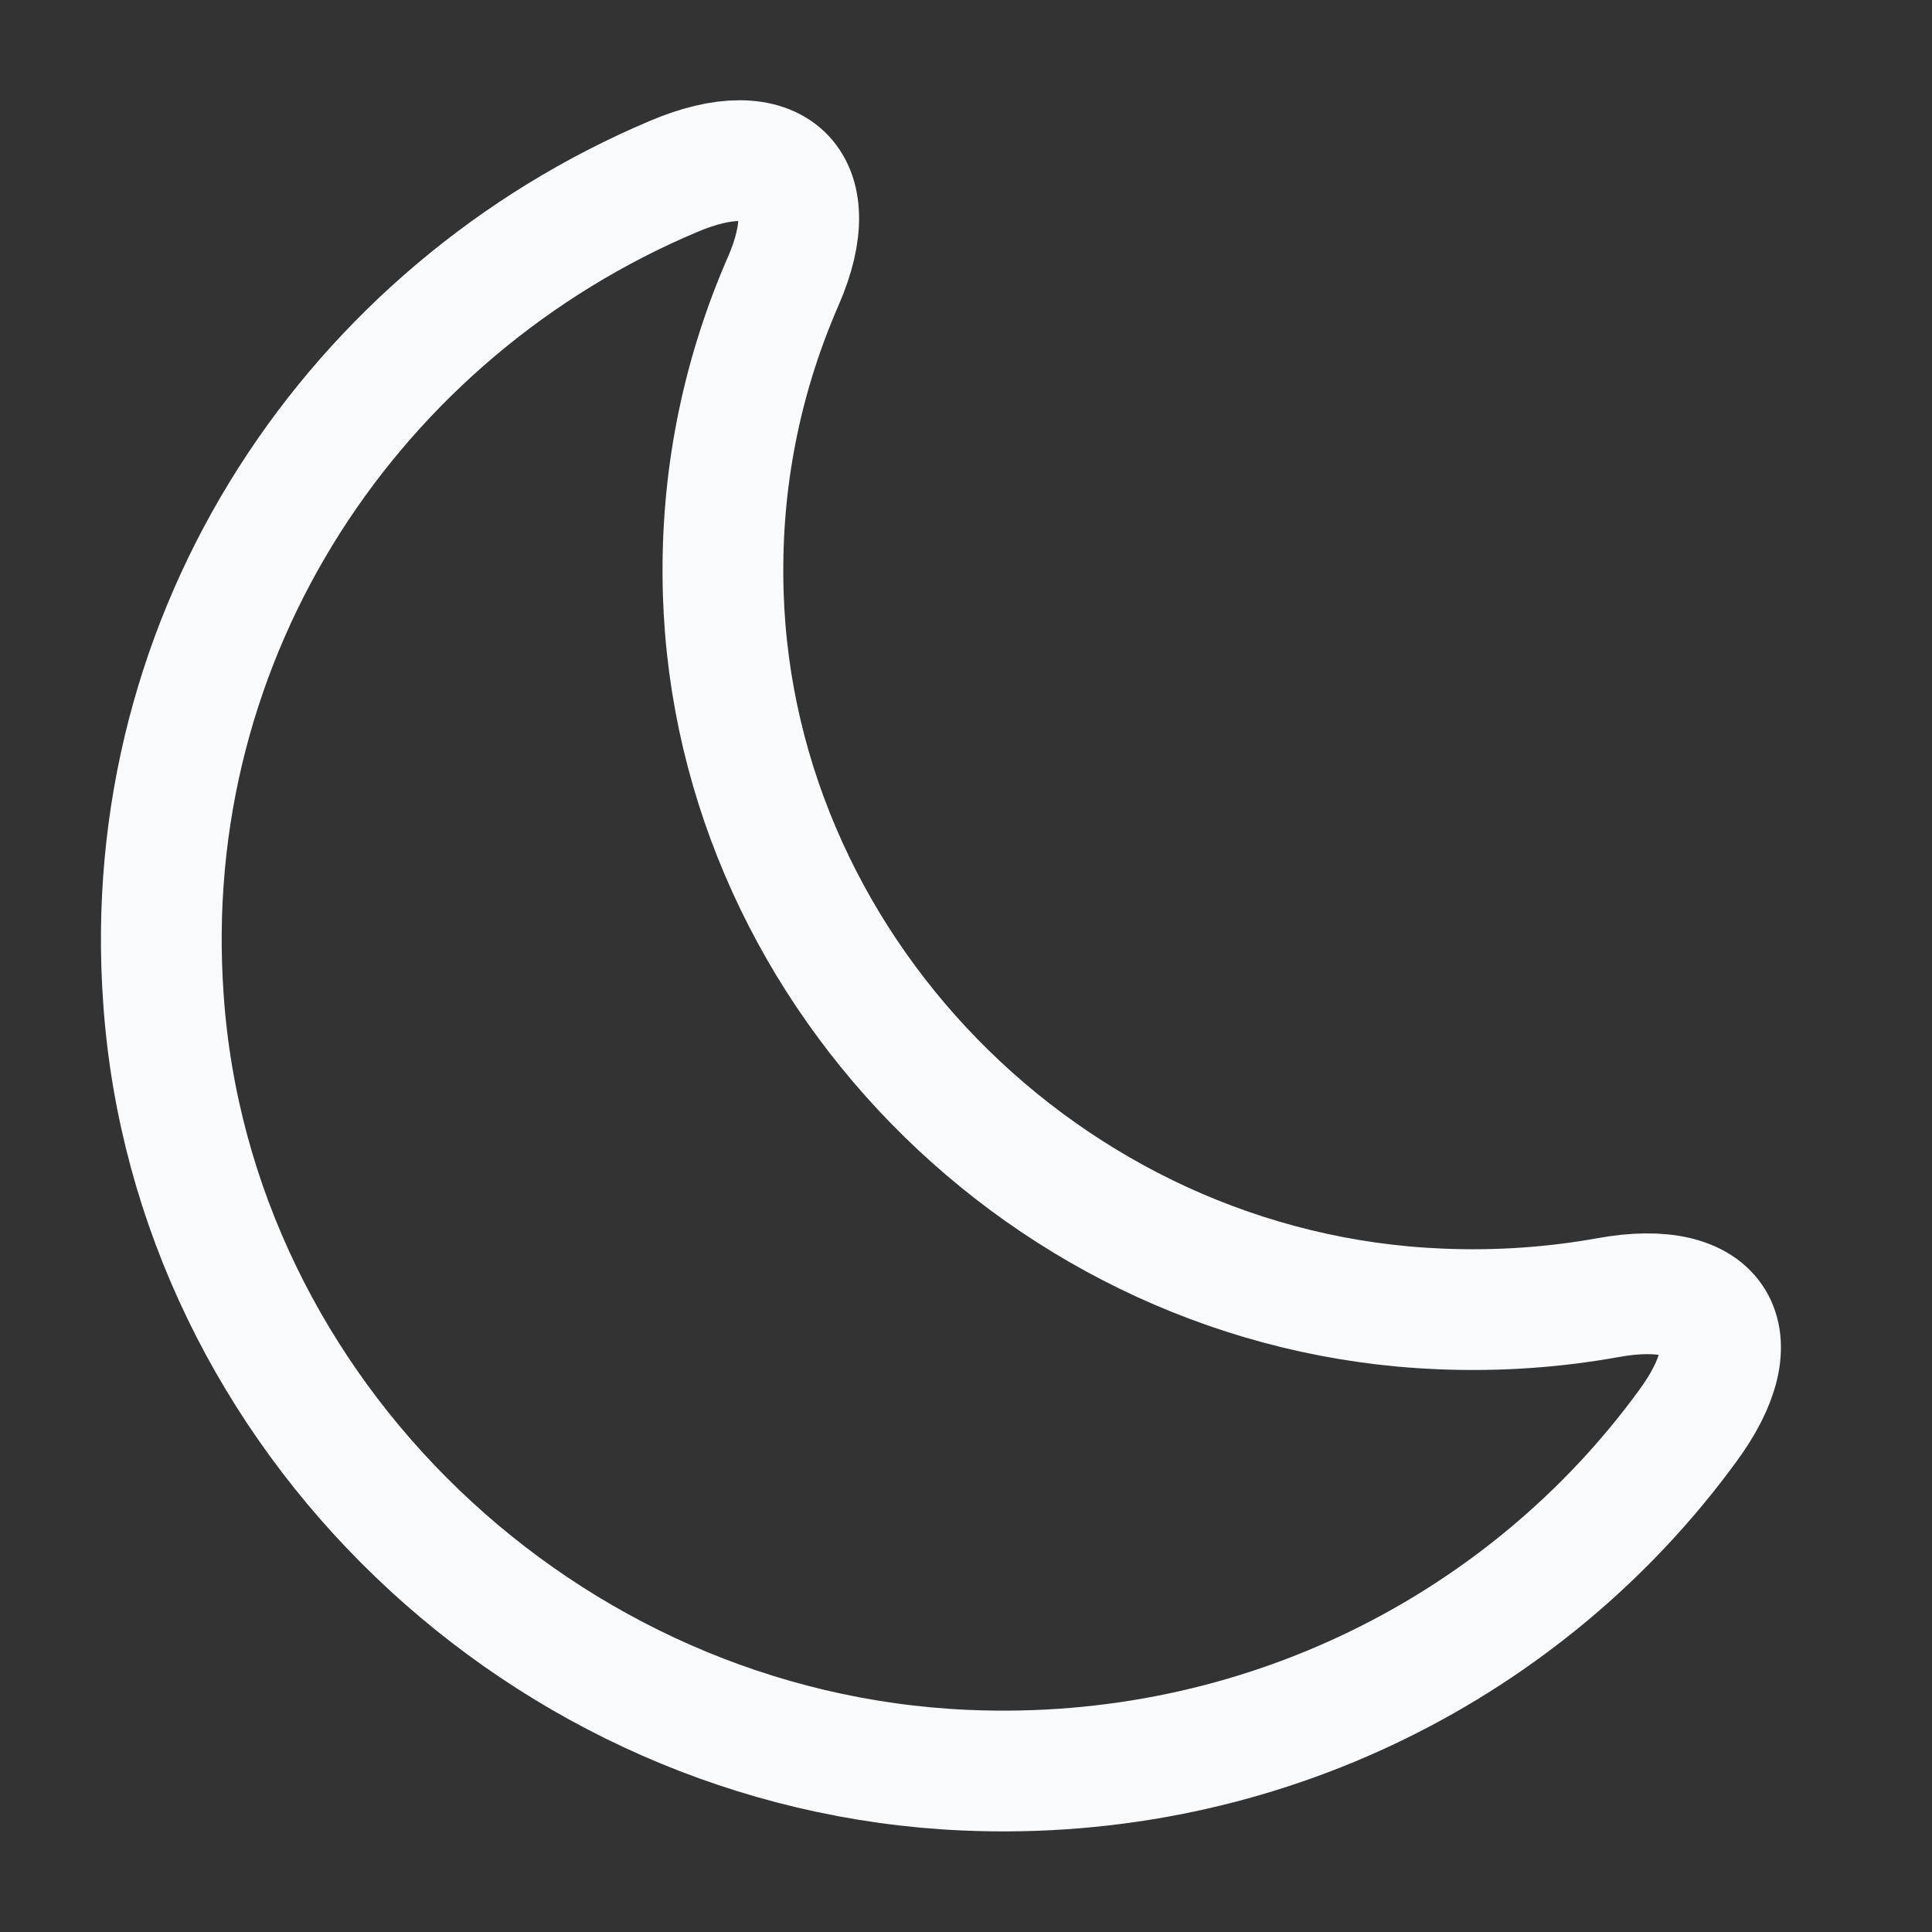 <svg width="16" height="16" viewBox="0 0 16 16" fill="none" xmlns="http://www.w3.org/2000/svg">
<rect x="0" y="0" width="16" height="16" fill="#333333" stroke="none"/>
<path d="M1.354 8.28C1.594 11.713 4.507 14.507 7.994 14.66C10.454 14.767 12.654 13.62 13.974 11.813C14.521 11.073 14.227 10.58 13.314 10.747C12.867 10.827 12.407 10.86 11.927 10.84C8.667 10.707 6.001 7.98 5.987 4.76C5.981 3.893 6.161 3.073 6.487 2.327C6.847 1.5 6.414 1.107 5.581 1.46C2.941 2.573 1.134 5.233 1.354 8.28Z" stroke="#F8FAFC" stroke-linecap="round" stroke-linejoin="round"/>
</svg>
